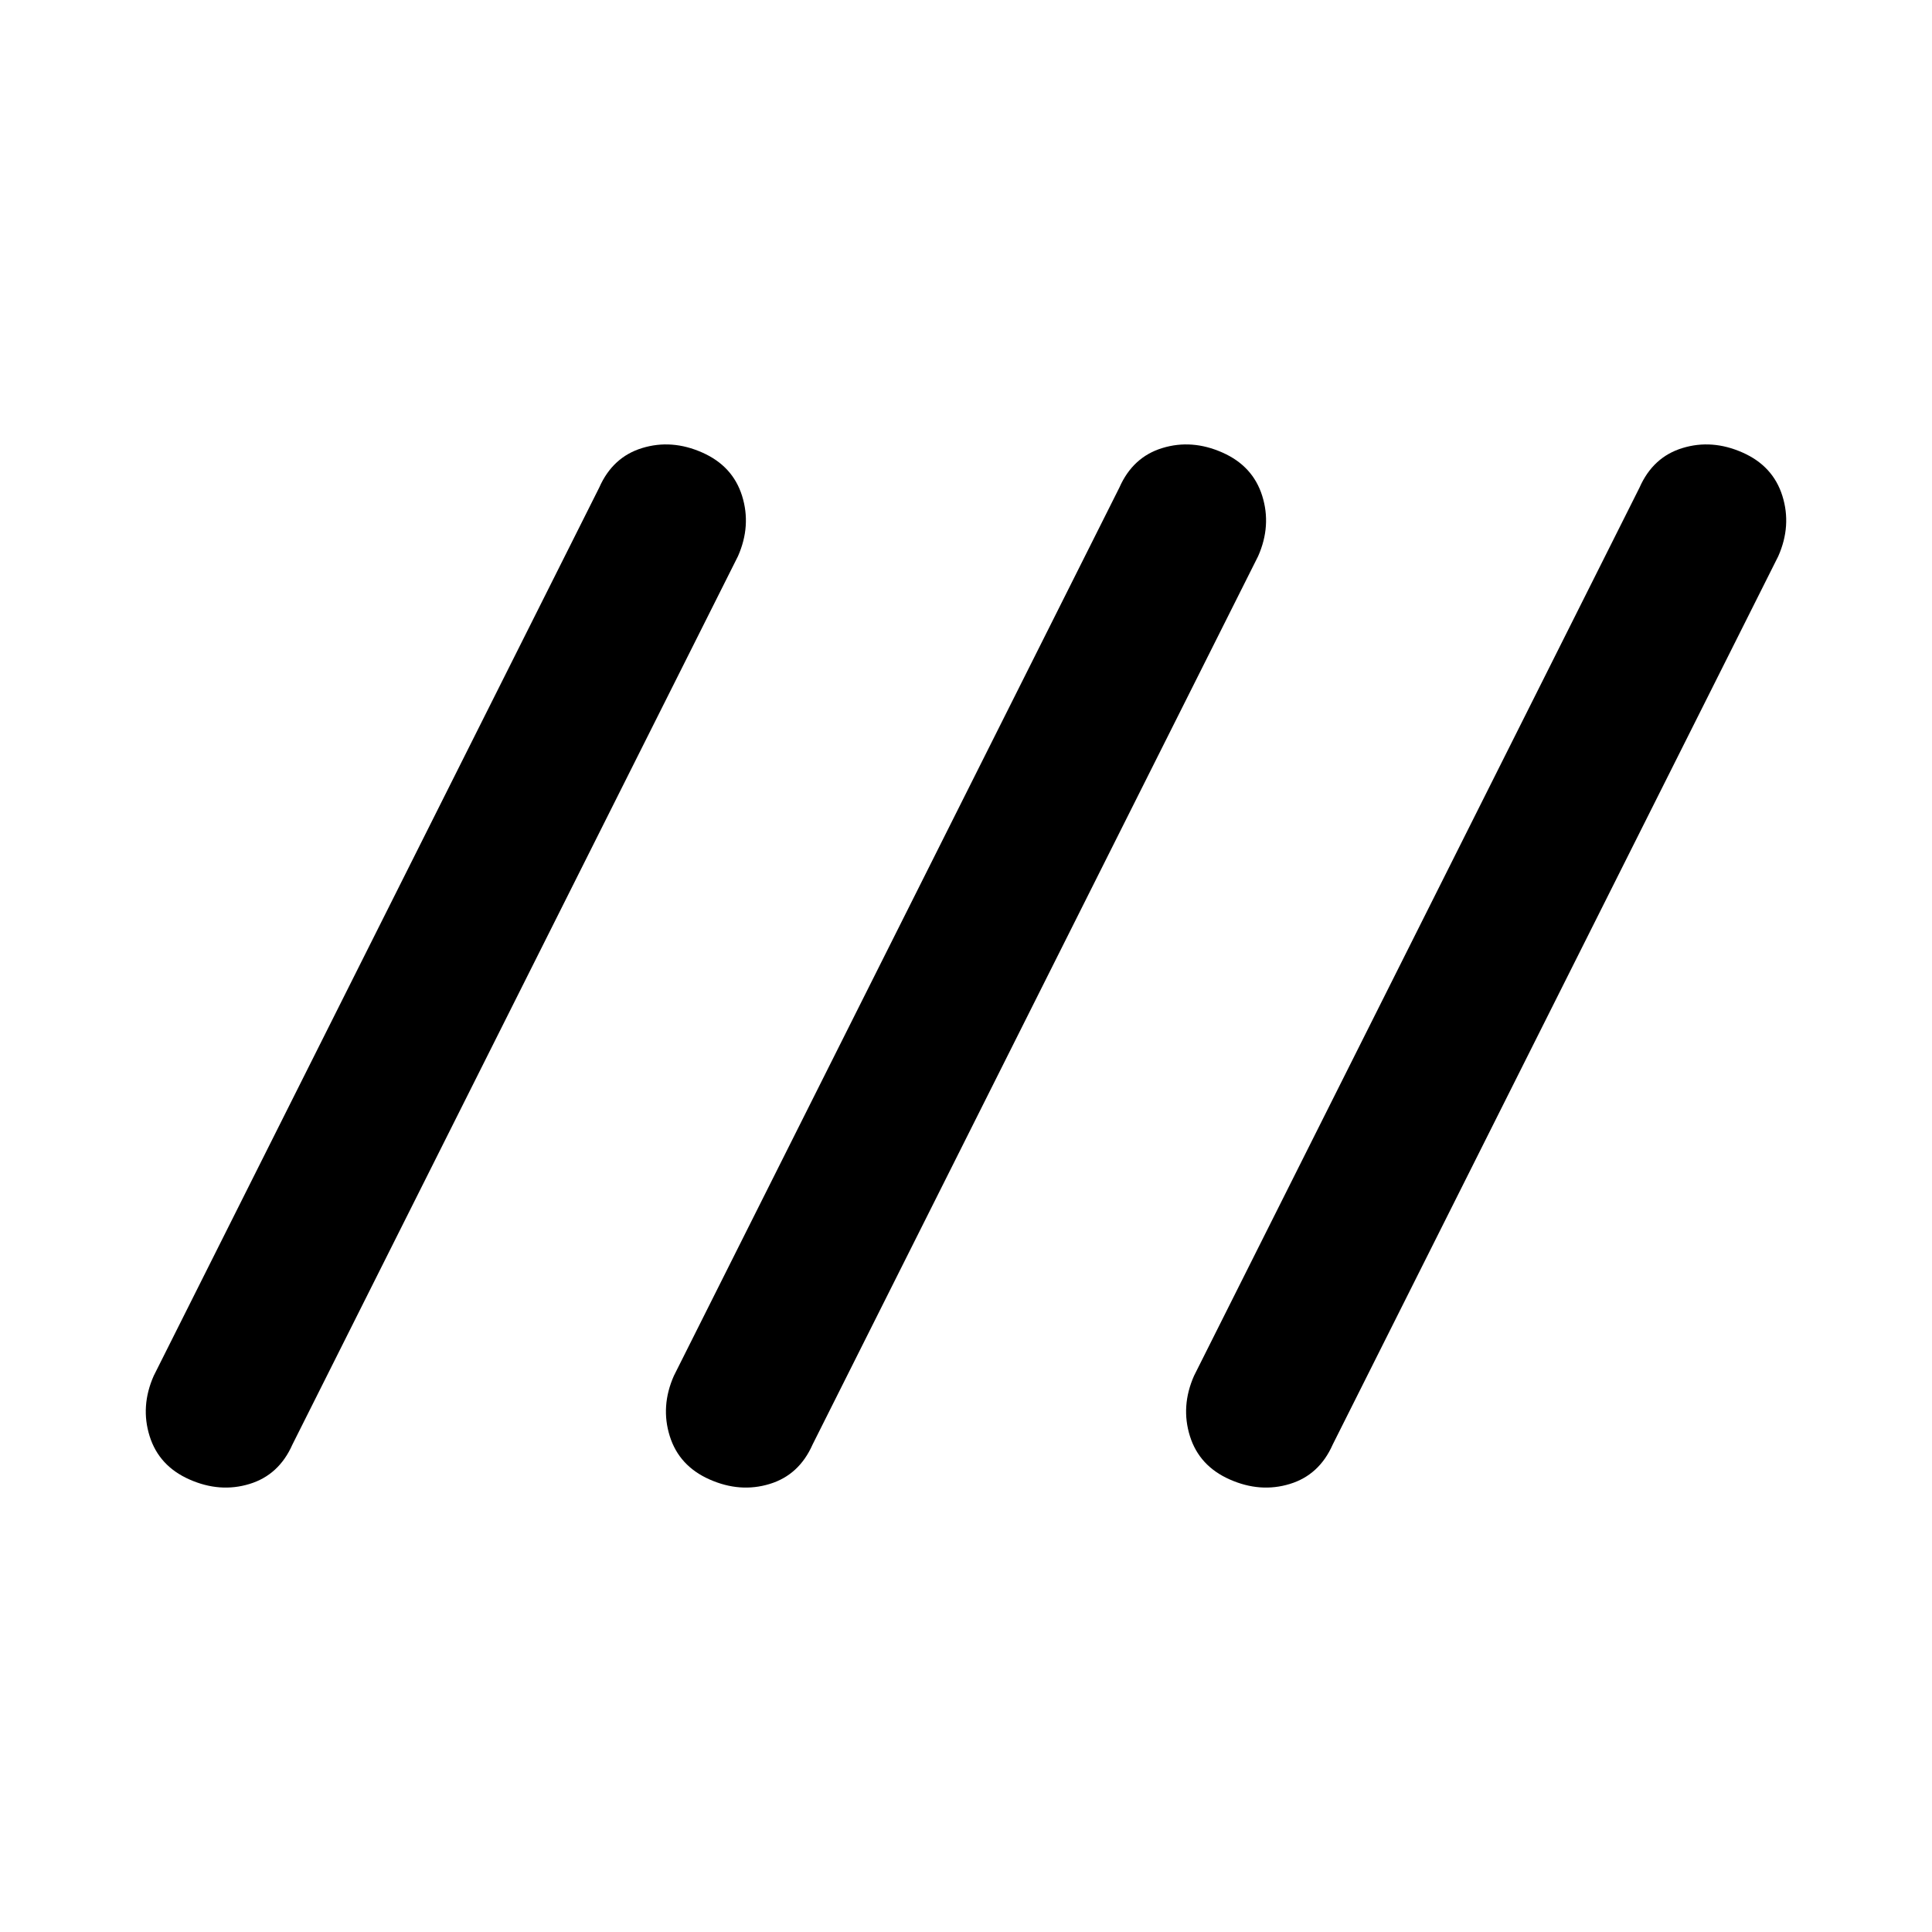 <svg xmlns="http://www.w3.org/2000/svg" height="20" viewBox="0 -960 960 960" width="20"><path d="M94.16-224.85Q79-231.54 74.35-246.38q-4.66-14.85 2.04-30l221.38-441.39q6.69-15.15 21.35-19.61 14.65-4.47 29.8 2.23 15.16 6.69 19.81 21.53 4.65 14.85-2.04 30L145.31-242.23q-6.69 15.15-21.35 19.61-14.65 4.47-29.8-2.23Zm258.46 0q-15.16-6.69-19.81-21.53-4.66-14.85 2.04-30l221.38-441.39q6.69-15.15 21.35-19.61 14.65-4.47 29.8 2.23 15.16 6.69 19.81 21.53 4.66 14.85-2.04 30L403.77-242.23q-6.69 15.15-21.35 19.61-14.65 4.47-29.8-2.23Zm258.46 0q-15.16-6.69-19.81-21.53-4.65-14.85 2.04-30l221.38-441.39q6.69-15.15 21.35-19.61 14.65-4.47 29.8 2.23 15.16 6.69 19.81 21.53 4.66 14.85-2.04 30L662.23-242.23q-6.69 15.15-21.35 19.61-14.65 4.47-29.8-2.23Z"/></svg>